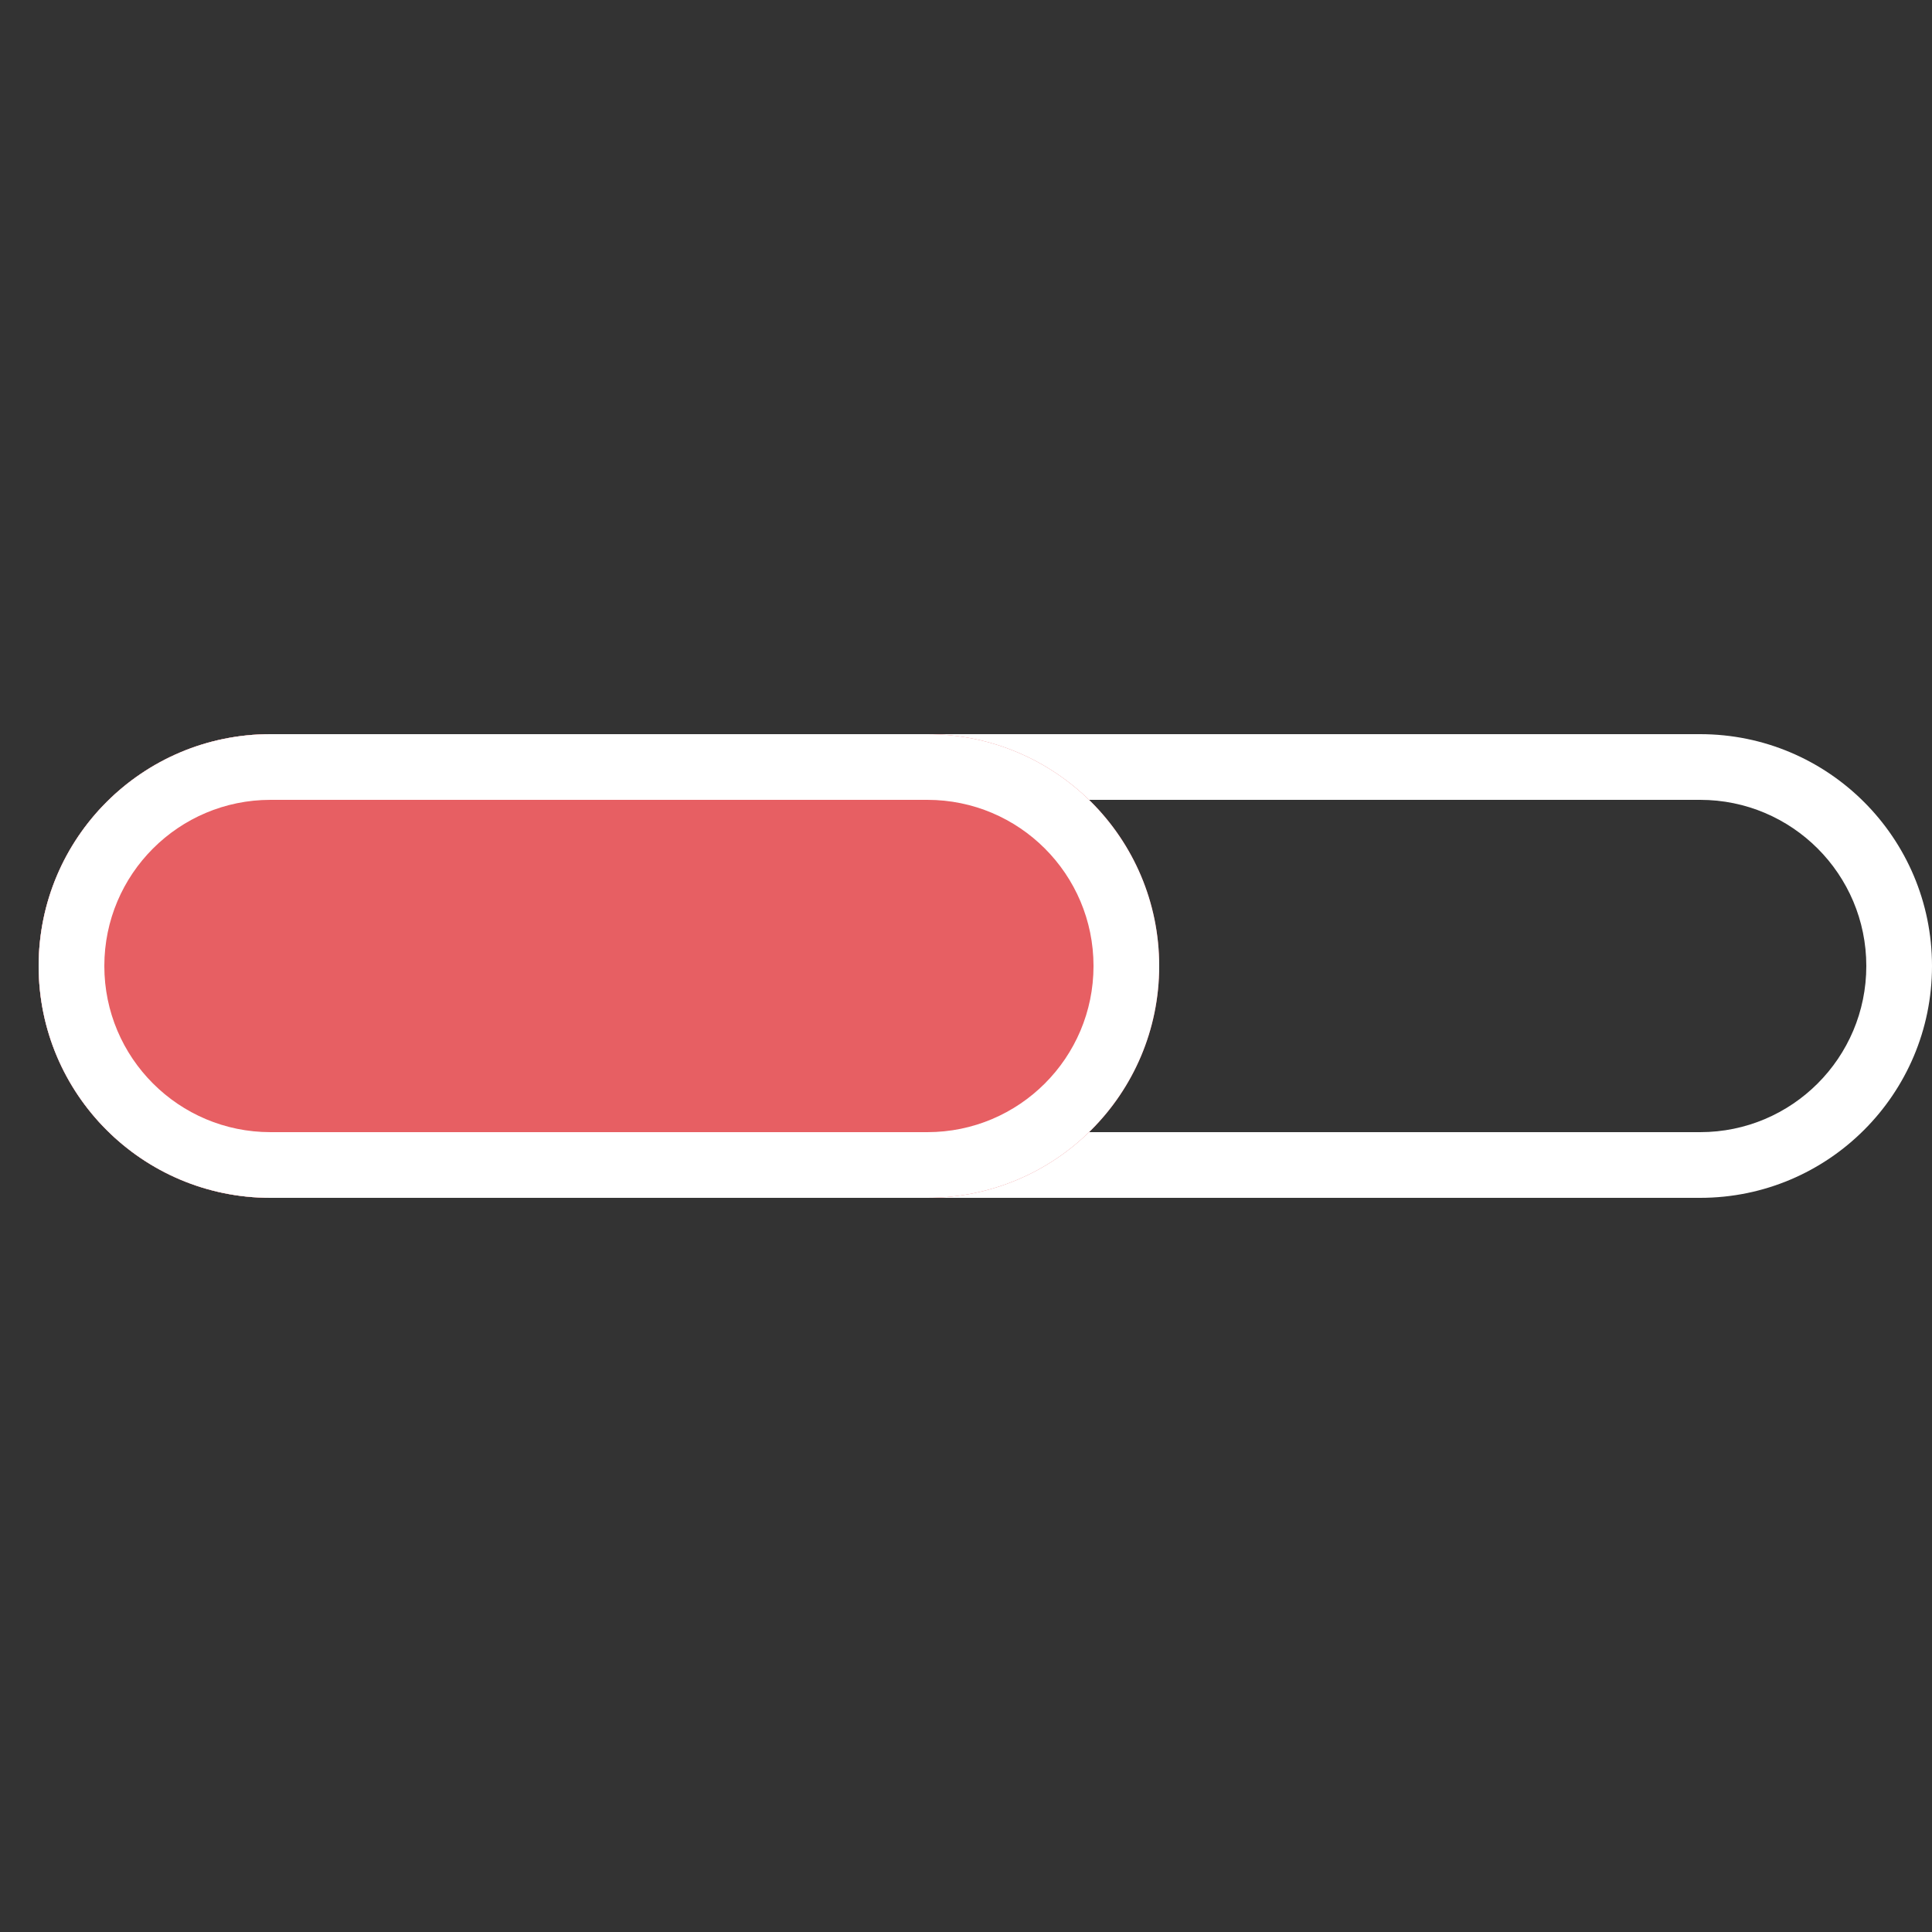 <svg width="50" height="50" viewBox="0 0 50 50" fill="none" xmlns="http://www.w3.org/2000/svg">
<rect x="0" y="0" width="50" height="50" fill="#333333" stroke="none"/>
<path fill-rule="evenodd" clip-rule="evenodd" d="M44 20.7H7C4.625 20.7 2.7 22.625 2.7 25C2.7 27.375 4.625 29.3 7 29.3H44C46.375 29.3 48.3 27.375 48.3 25C48.3 22.625 46.375 20.7 44 20.7ZM7 19C3.686 19 1 21.686 1 25C1 28.314 3.686 31 7 31H44C47.314 31 50 28.314 50 25C50 21.686 47.314 19 44 19H7Z" fill="white"/>
<path d="M1 25C1 21.686 3.686 19 7 19H24C27.314 19 30 21.686 30 25C30 28.314 27.314 31 24 31H7C3.686 31 1 28.314 1 25Z" fill="#E75F63"/>
<path fill-rule="evenodd" clip-rule="evenodd" d="M24 20.7H7C4.625 20.7 2.7 22.625 2.7 25C2.7 27.375 4.625 29.3 7 29.3H24C26.375 29.3 28.3 27.375 28.3 25C28.3 22.625 26.375 20.7 24 20.7ZM7 19C3.686 19 1 21.686 1 25C1 28.314 3.686 31 7 31H24C27.314 31 30 28.314 30 25C30 21.686 27.314 19 24 19H7Z" fill="white"/>
</svg>
